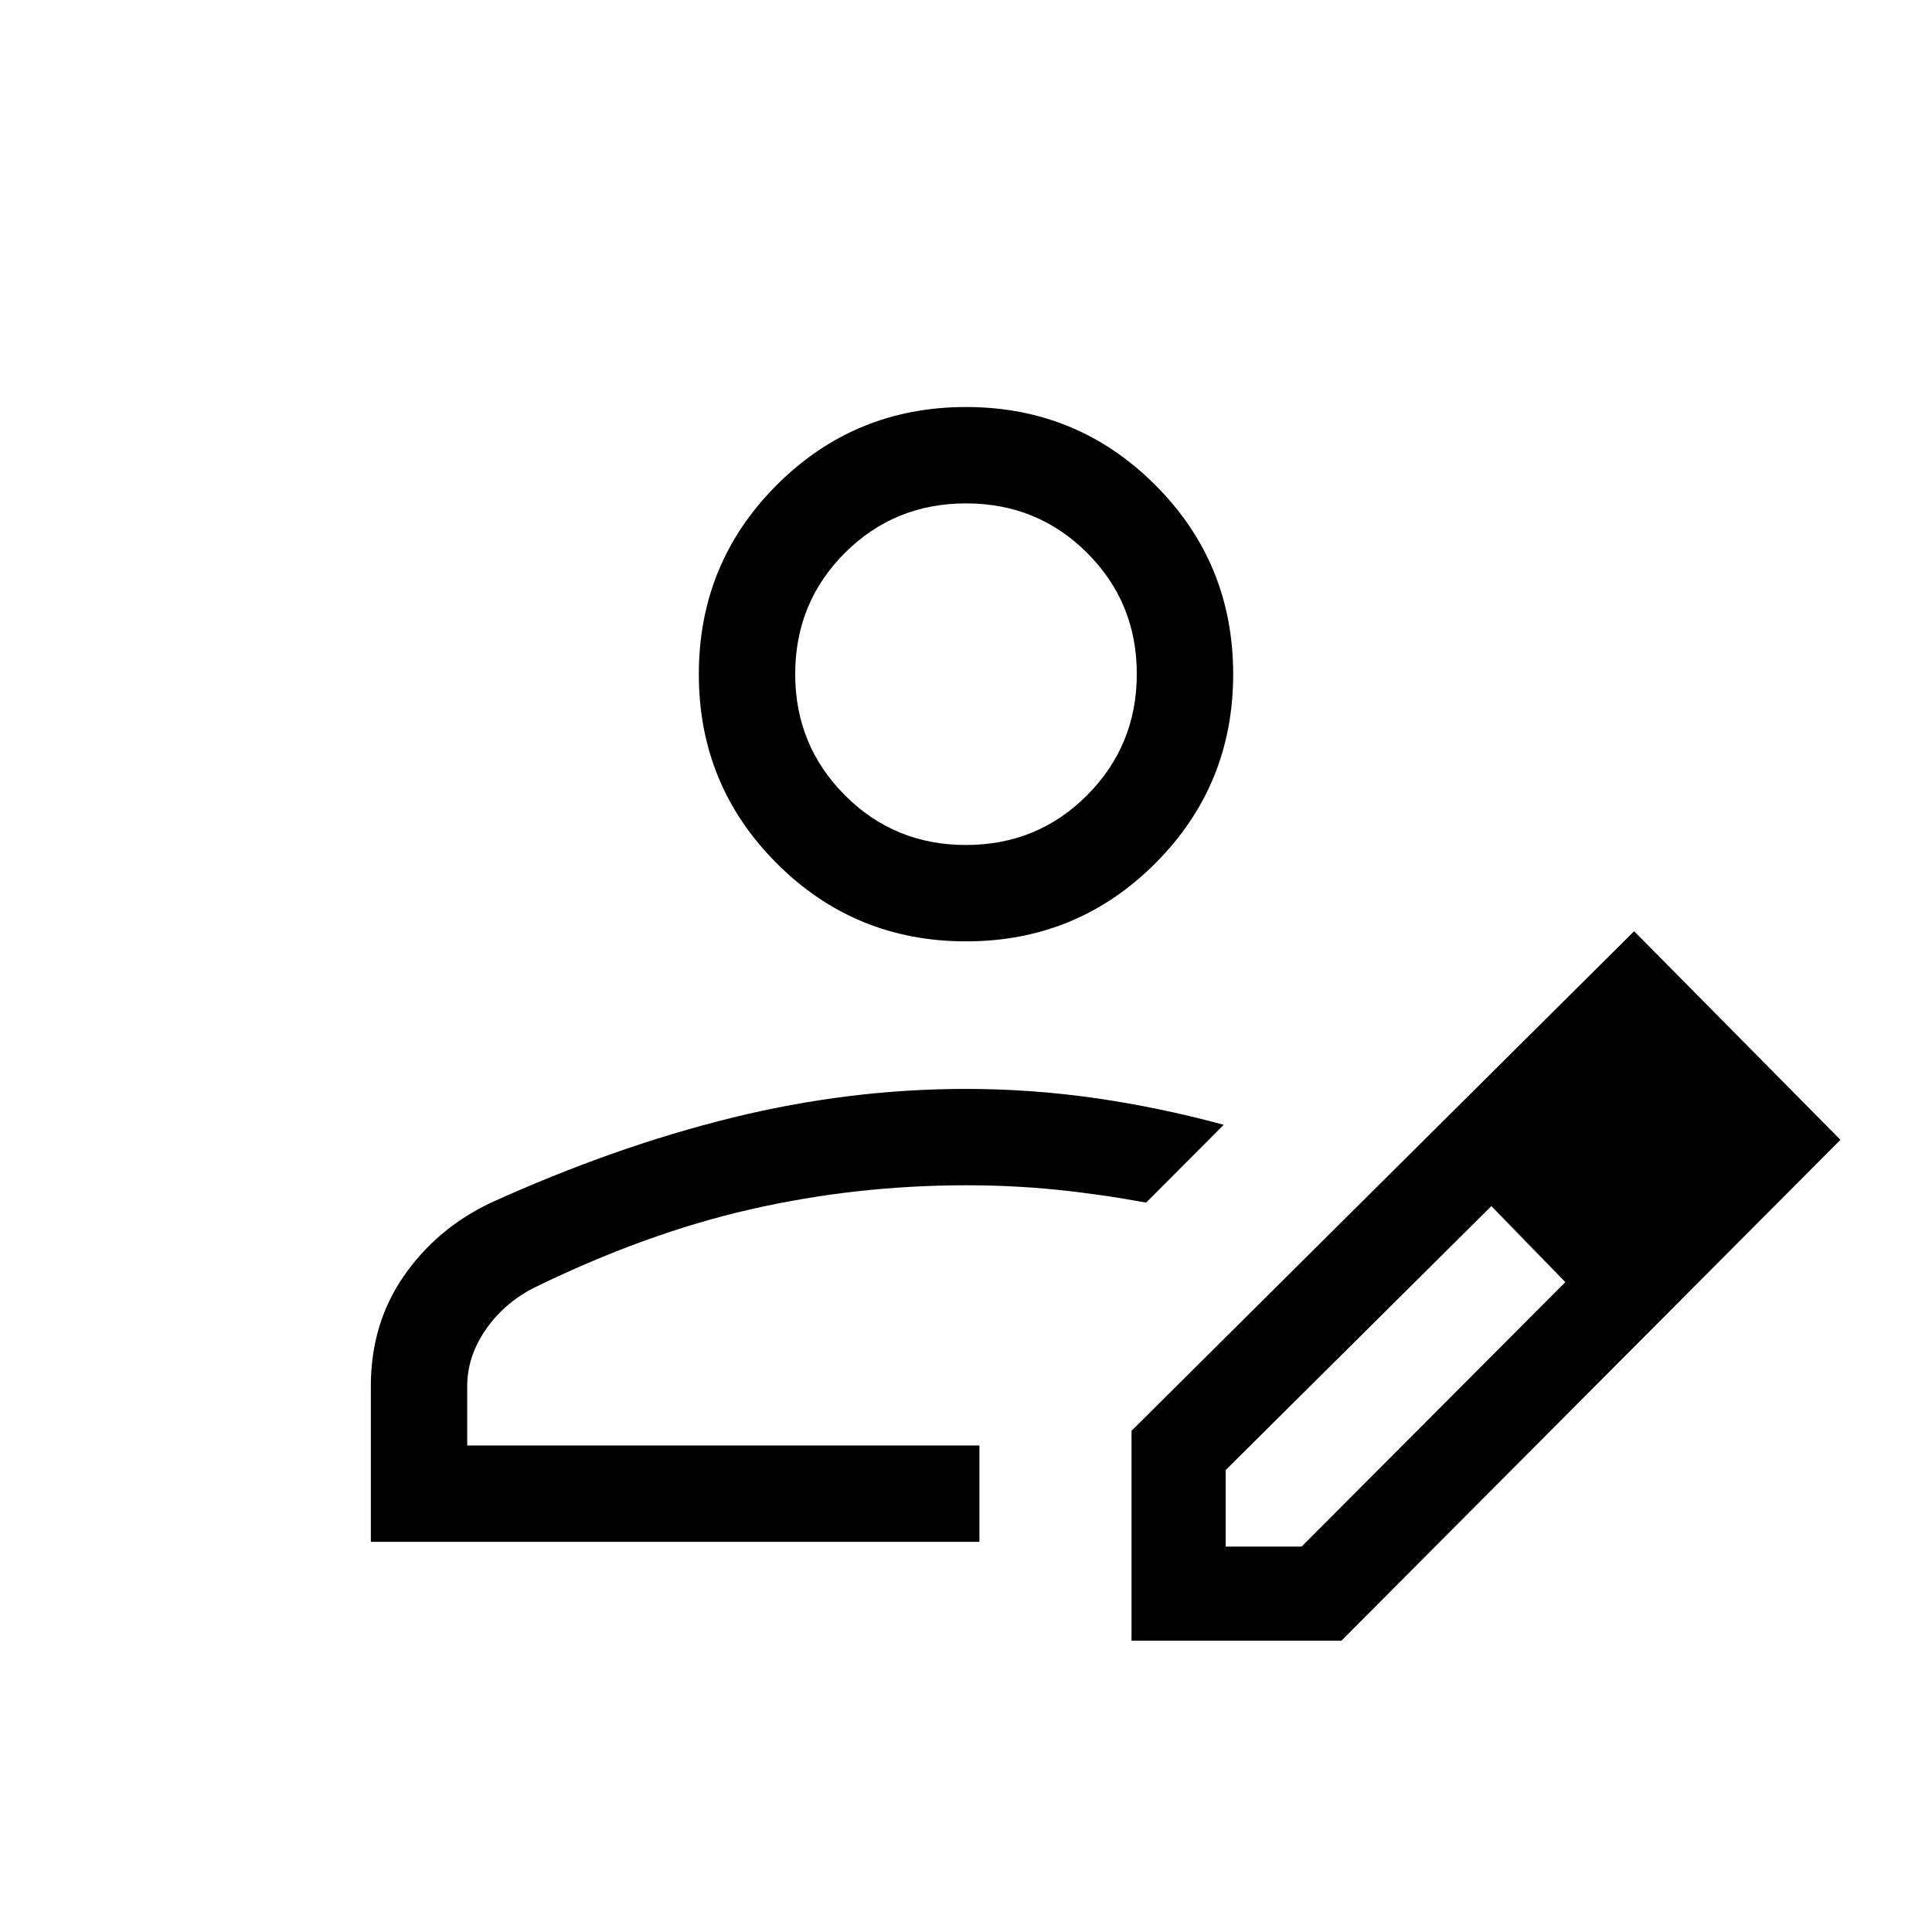 <svg xmlns="http://www.w3.org/2000/svg" height="40" viewBox="0 -960 960 960" width="40"><path d="M486.666-241.744ZM184.27-193.861v-77.408q0-31.014 16.382-54.672 16.381-23.658 43.265-36.432 61.405-27.836 119.681-42.193 58.276-14.356 116.234-14.356 32.422 0 64.165 4.538 31.743 4.539 64.066 13.282l-38.552 38.666q-22.997-4.22-44.697-6.411-21.7-2.192-44.707-2.192-54.745 0-107.182 11.955-52.438 11.955-108.168 39.263-14.808 7.808-23.706 20.94-8.897 13.132-8.897 27.77v29.367h254.512v47.883H184.27Zm377.974 49.116v-104.294l249.743-248.242 102.524 103.652-247.973 248.884H562.244Zm286.768-249.384-37-37.384 37 37.384Zm-240 202.616h37.749l131.047-131.411-18.266-19-18.489-18.769-132.041 131.18v38Zm150.411-150.411-18.615-18.769 37 37.769-18.385-19ZM480-492.245q-55.288 0-94.021-38.733-38.734-38.734-38.734-94.022 0-55.287 38.734-94.021 38.733-38.734 94.021-38.734 55.288 0 94.021 38.734 38.734 38.734 38.734 94.021 0 55.288-38.734 94.022-38.733 38.733-94.021 38.733Zm-.02-47.883q35.584 0 60.238-24.782 24.654-24.782 24.654-60.218 0-35.436-24.634-60.09-24.633-24.653-60.218-24.653-35.584 0-60.238 24.639-24.654 24.639-24.654 60.232 0 35.308 24.634 60.09 24.633 24.782 60.218 24.782ZM480-625Z"/></svg>